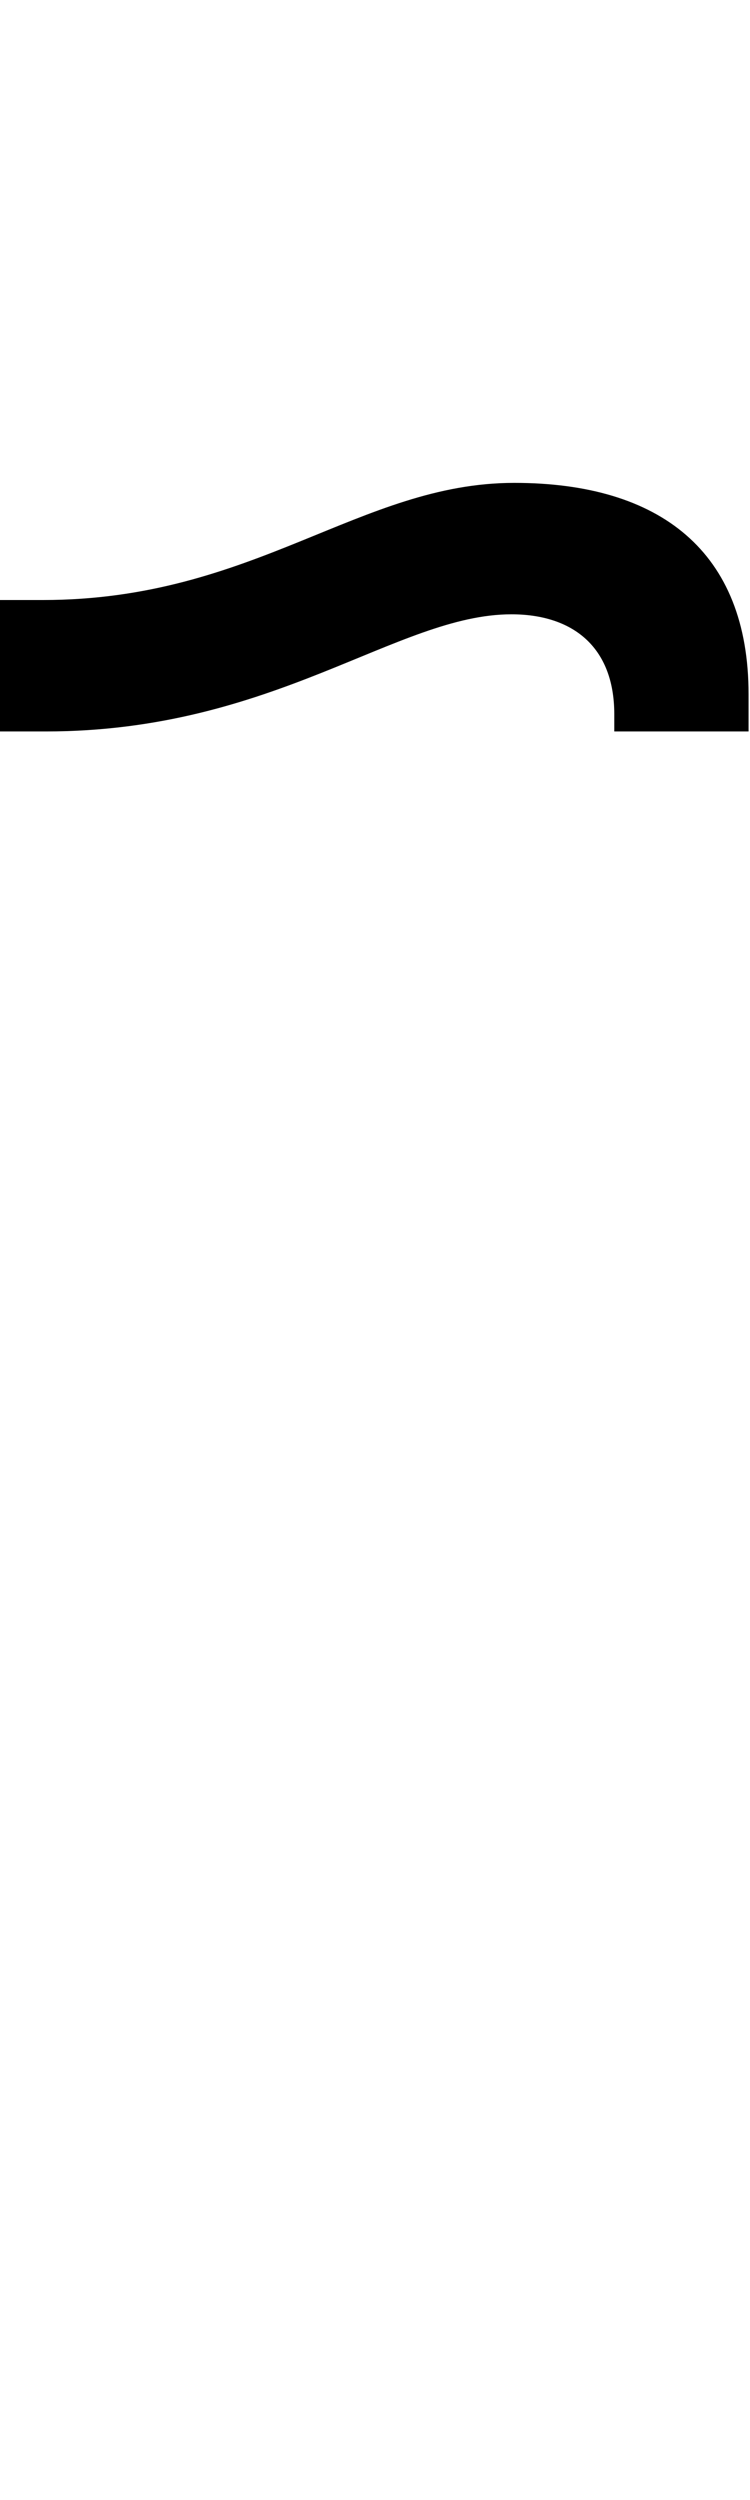 <svg id="svg-palatalizationcyrilliccmb" xmlns="http://www.w3.org/2000/svg" width="105" height="350"><path d="M-1260 -1976V-1792H-1196C-876 -1792 -704 -1956 -544 -1956C-460 -1956 -400 -1912 -400 -1816V-1792H-212V-1844C-212 -2044 -336 -2140 -540 -2140C-756 -2140 -904 -1976 -1200 -1976Z" transform="translate(126 281.6) scale(0.1)"/></svg>
